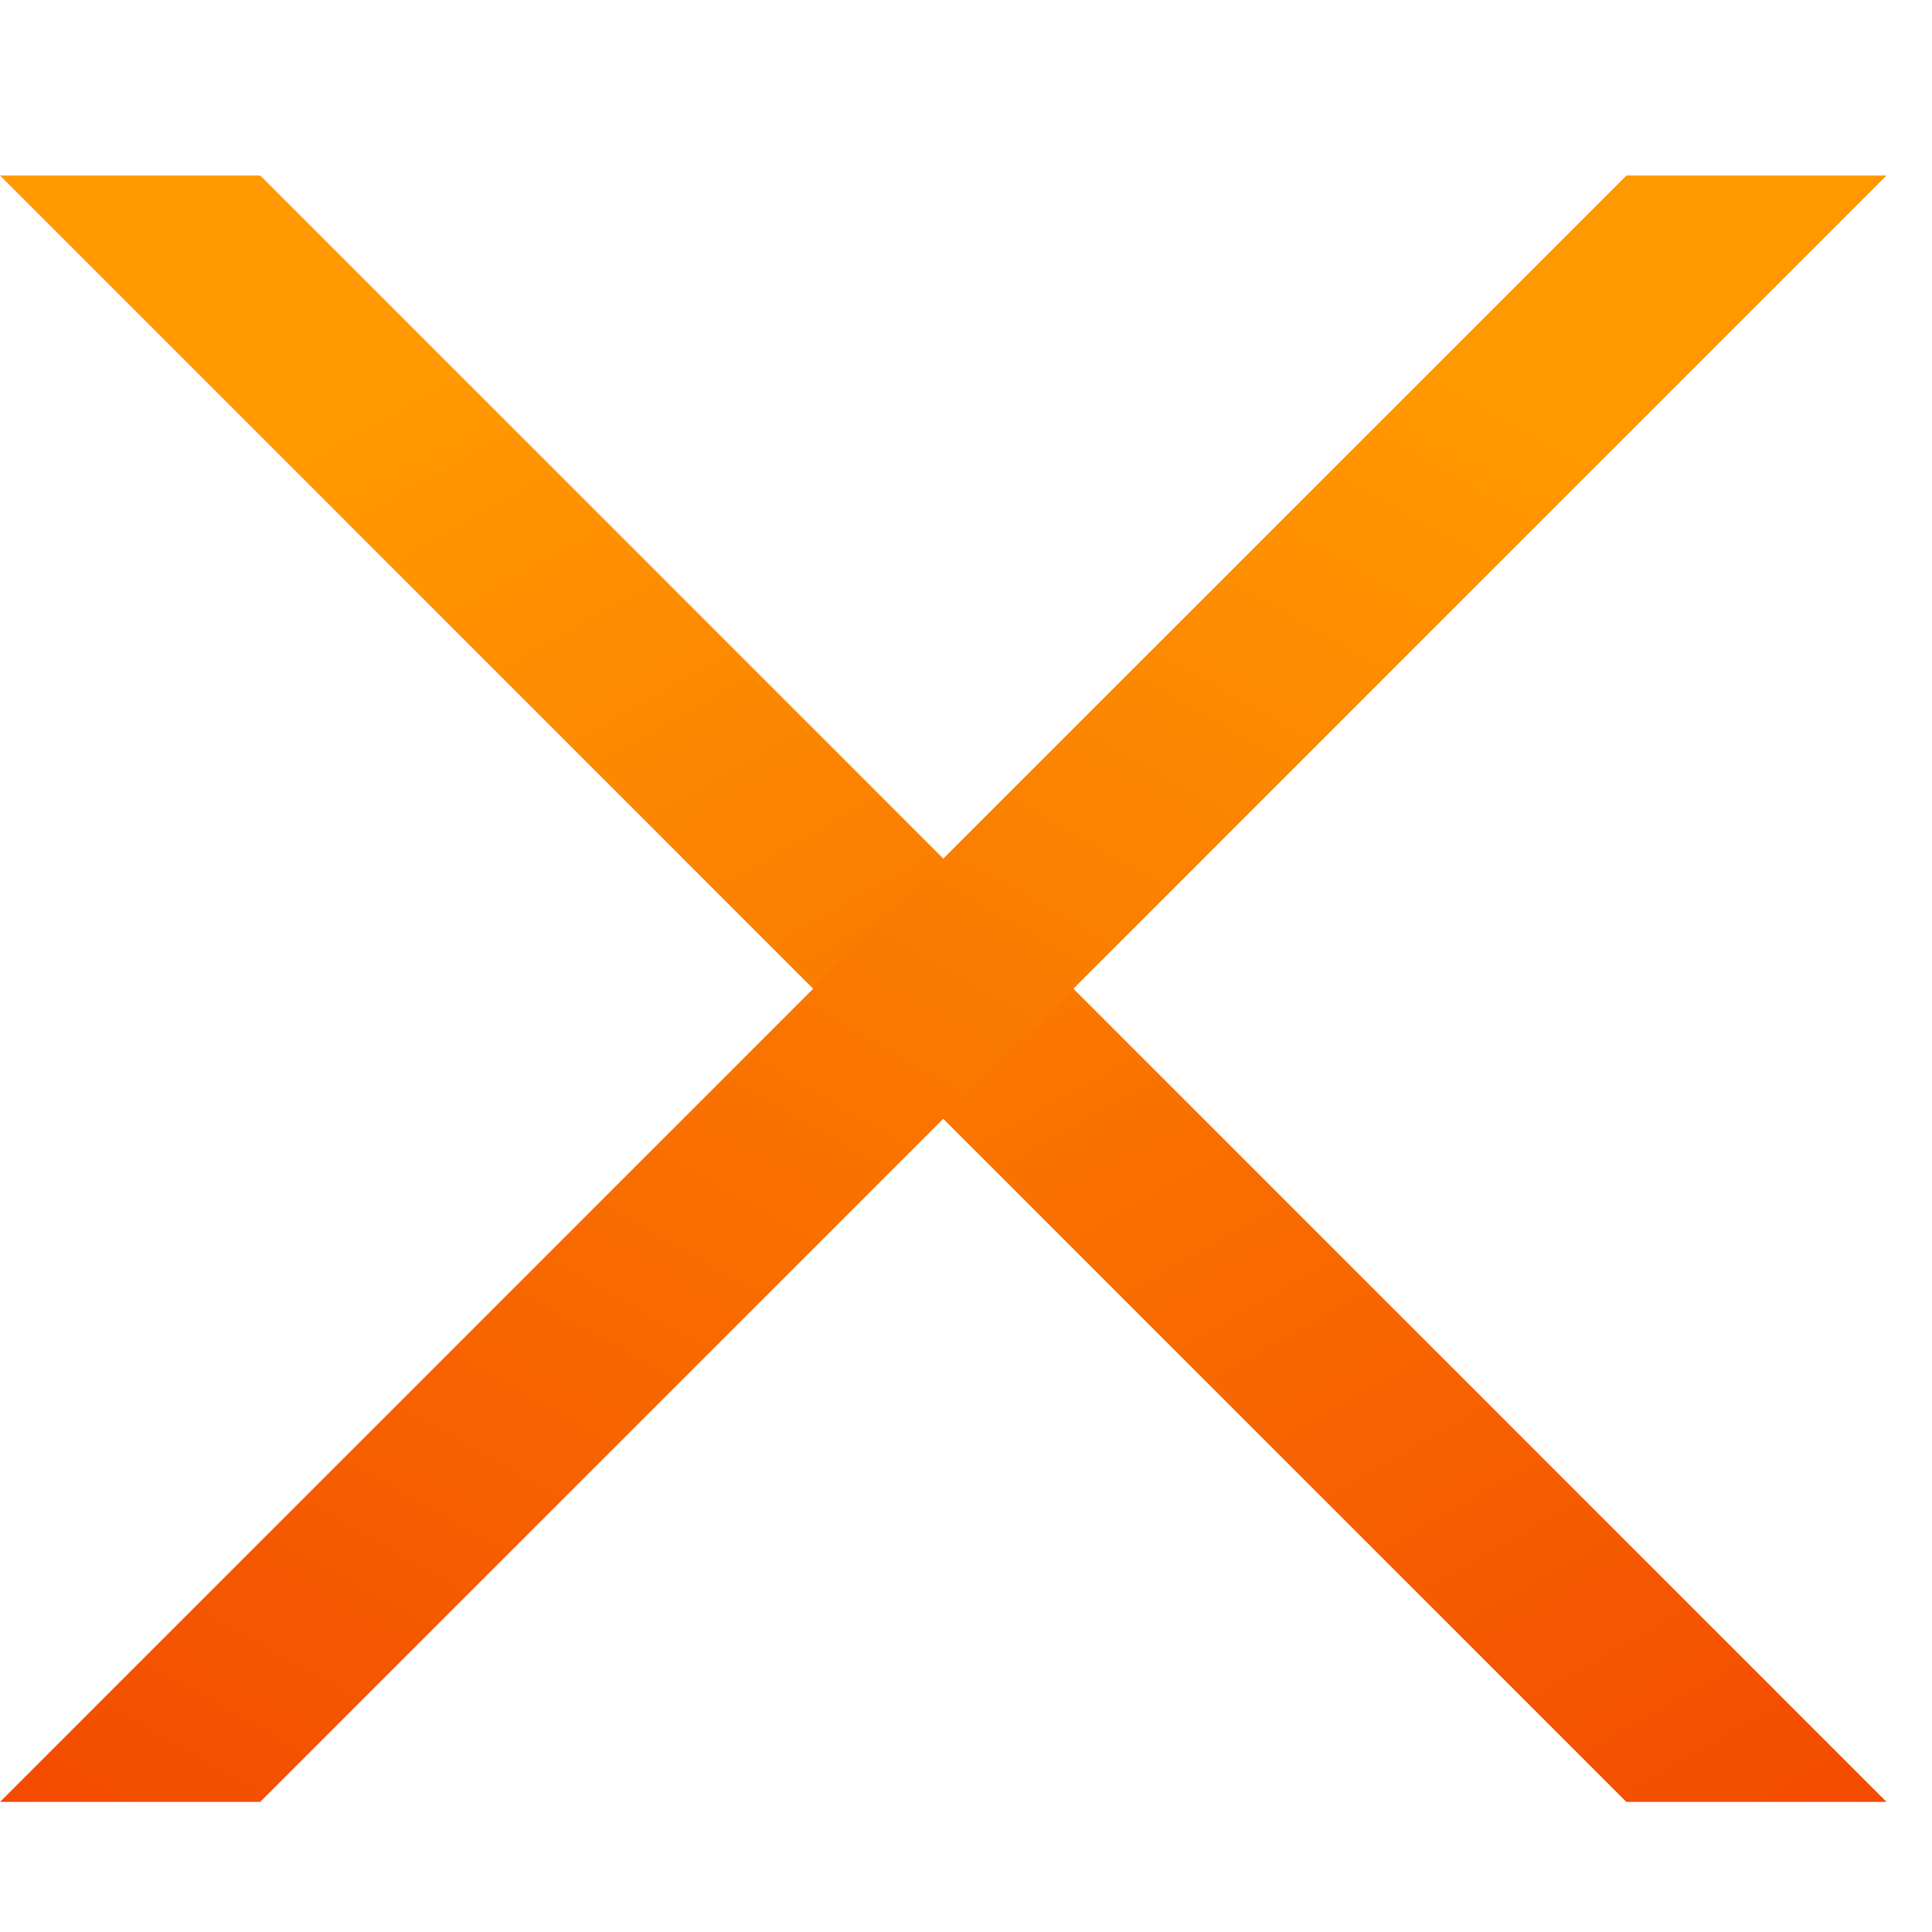 <svg width="21" height="21" viewBox="0 0 21 21" fill="none" xmlns="http://www.w3.org/2000/svg">
<path d="M2.829 1.908L20.506 19.586H17.678L9.31025e-05 1.908H2.829Z" fill="url(#paint0_linear_228_2186)"/>
<path d="M17.678 1.908L-8.58903e-05 19.586H2.828L20.506 1.908H17.678Z" fill="url(#paint1_linear_228_2186)"/>
<defs>
<linearGradient id="paint0_linear_228_2186" x1="19.092" y1="21" x2="5.974" y2="-2.096" gradientUnits="userSpaceOnUse">
<stop stop-color="#F34900"/>
<stop offset="0.821" stop-color="#FF9900"/>
</linearGradient>
<linearGradient id="paint1_linear_228_2186" x1="1.414" y1="21" x2="14.533" y2="-2.096" gradientUnits="userSpaceOnUse">
<stop stop-color="#F34900"/>
<stop offset="0.821" stop-color="#FF9900"/>
</linearGradient>
</defs>
</svg>
